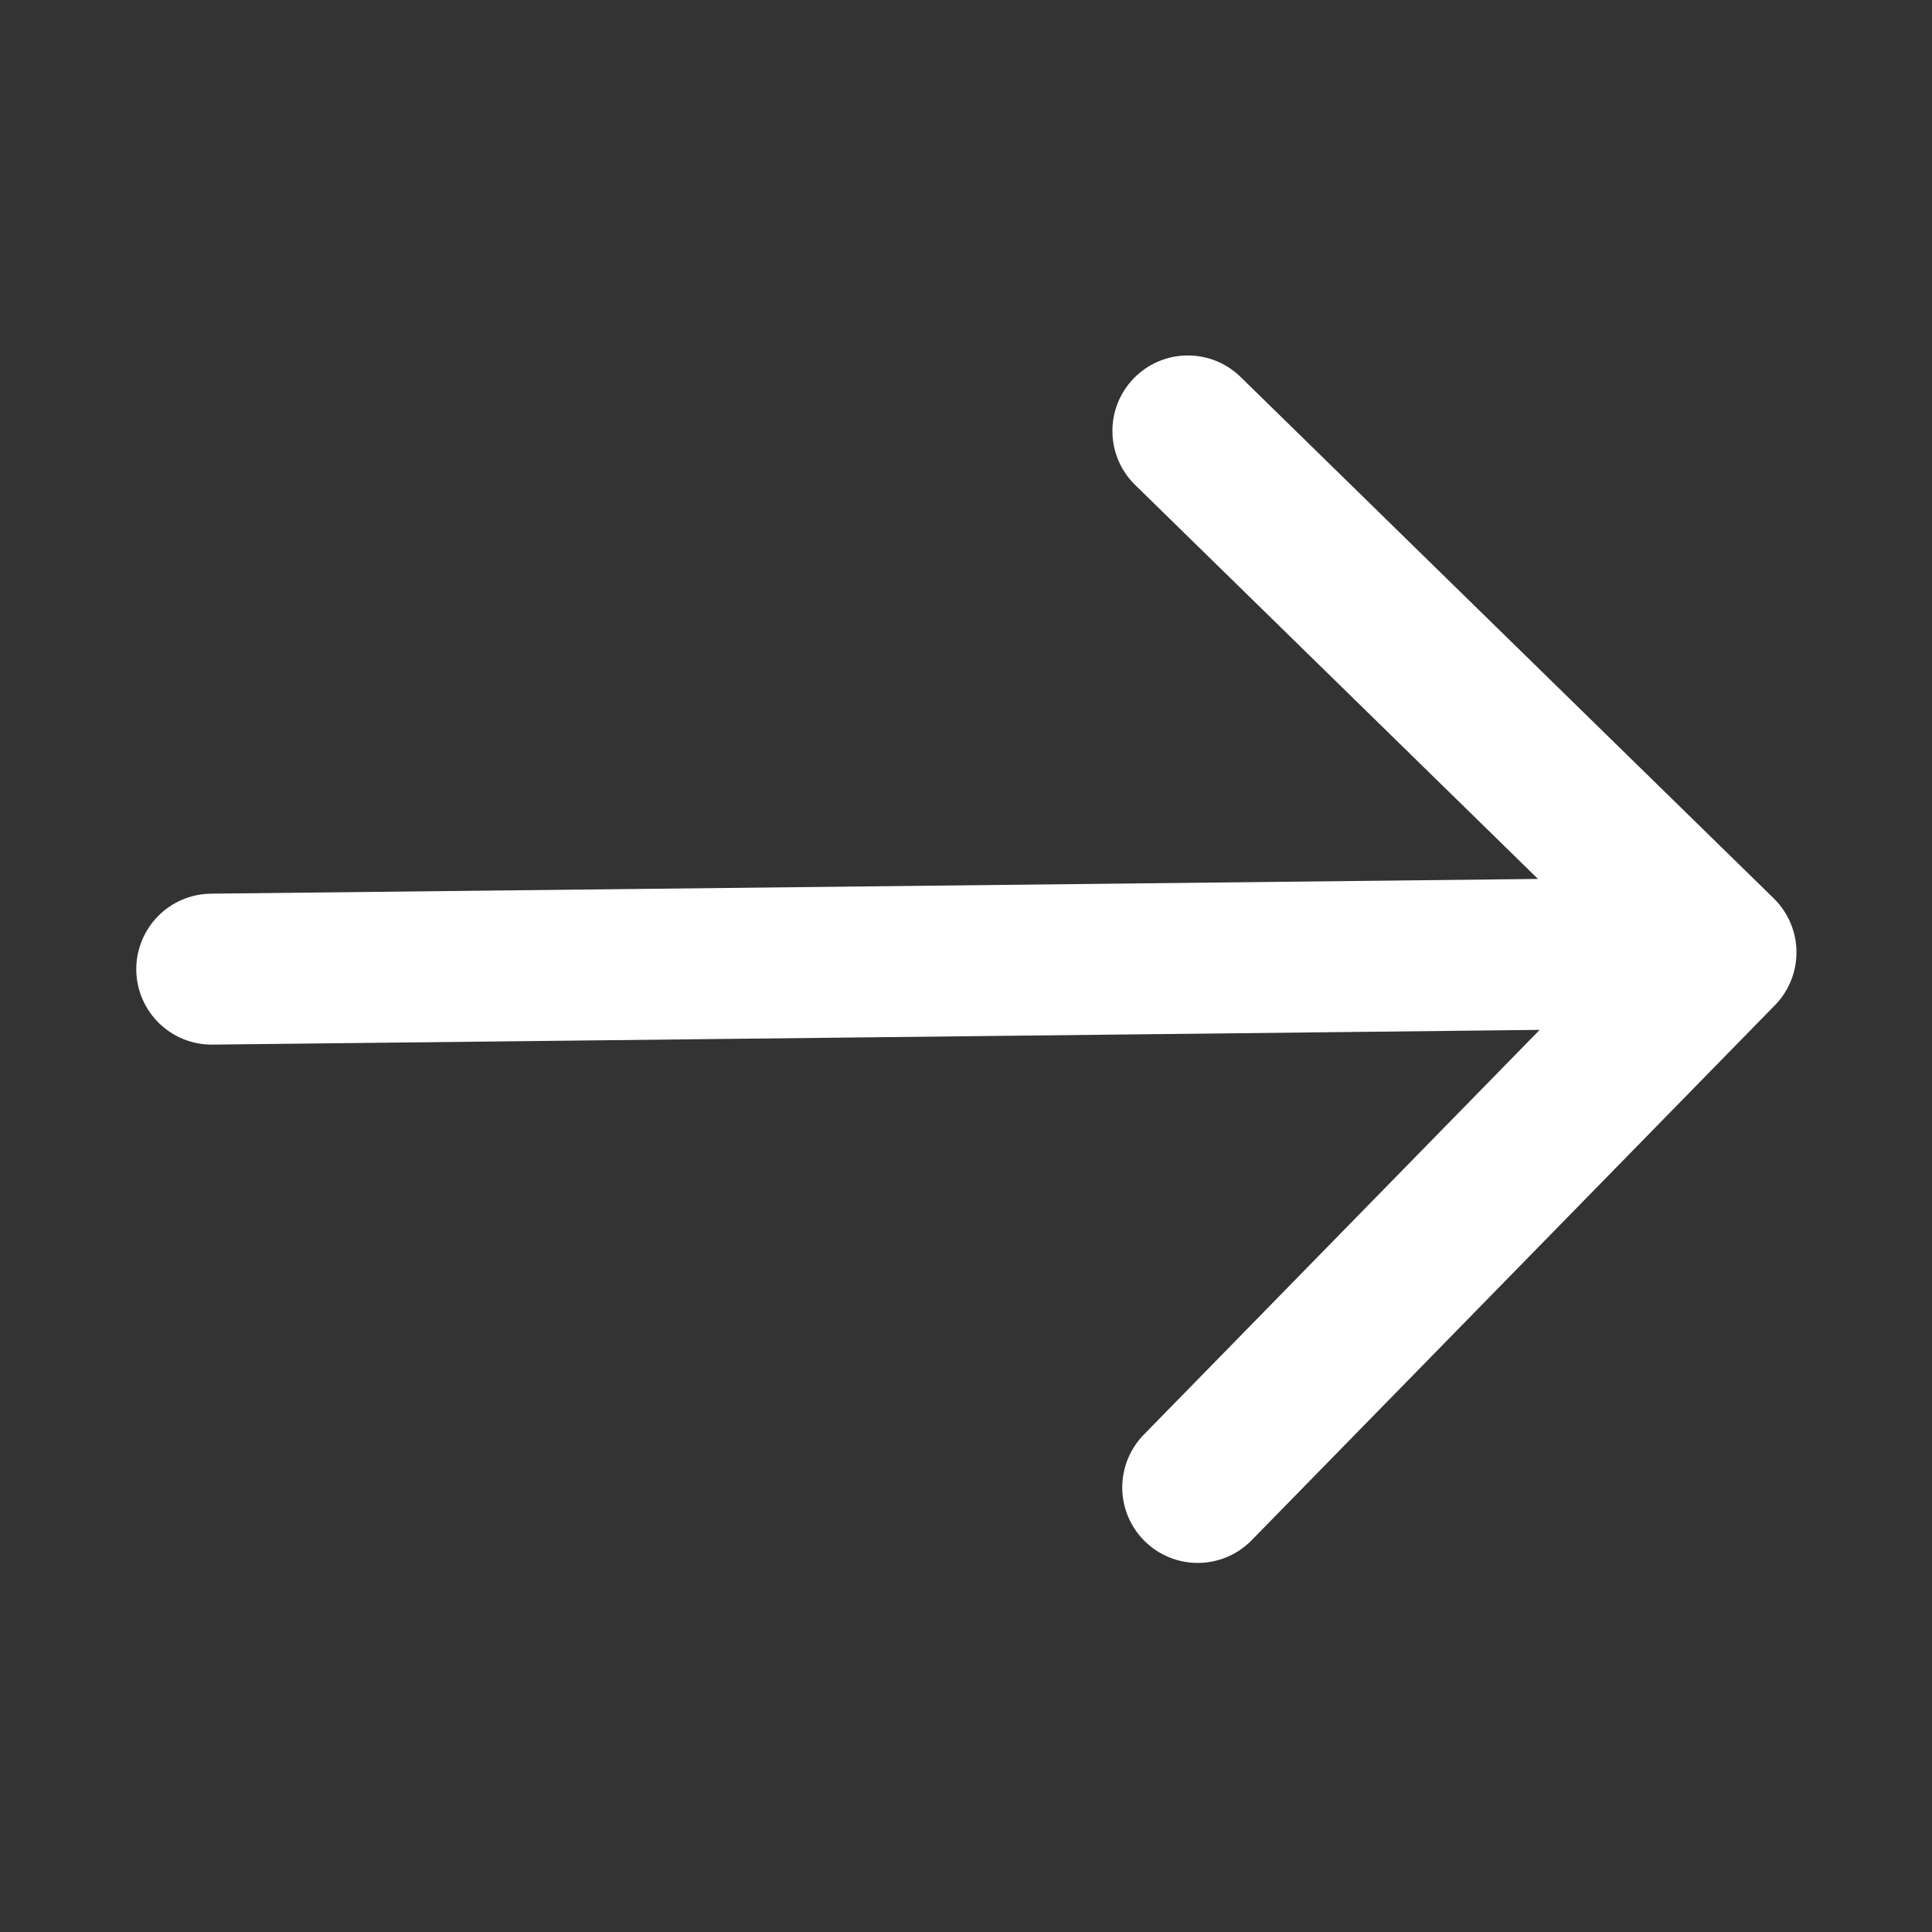 <svg width="32" height="32" viewBox="0 0 32 32" fill="none" xmlns="http://www.w3.org/2000/svg">
<rect x="0" y="0" width="32" height="32" fill="#333333" stroke="none"/>
<path d="M29.38 14.881L20.533 6.229C20.295 6.004 19.978 5.881 19.65 5.888C19.322 5.894 19.01 6.029 18.781 6.264C18.552 6.498 18.424 6.813 18.425 7.141C18.425 7.468 18.555 7.783 18.785 8.016L25.474 14.558L3.493 14.802C3.162 14.806 2.845 14.941 2.614 15.178C2.382 15.415 2.254 15.735 2.257 16.066C2.261 16.398 2.396 16.714 2.633 16.946C2.87 17.178 3.19 17.306 3.521 17.302L25.502 17.058L18.96 23.747C18.842 23.864 18.748 24.003 18.684 24.156C18.62 24.309 18.588 24.474 18.588 24.64C18.588 24.806 18.622 24.97 18.686 25.123C18.751 25.276 18.845 25.415 18.964 25.53C19.083 25.647 19.223 25.738 19.378 25.799C19.532 25.86 19.697 25.89 19.863 25.887C20.029 25.883 20.192 25.847 20.344 25.78C20.496 25.713 20.633 25.616 20.747 25.495L29.399 16.649C29.631 16.412 29.759 16.092 29.755 15.761C29.752 15.43 29.616 15.113 29.38 14.881Z" fill="white"/>
</svg>
